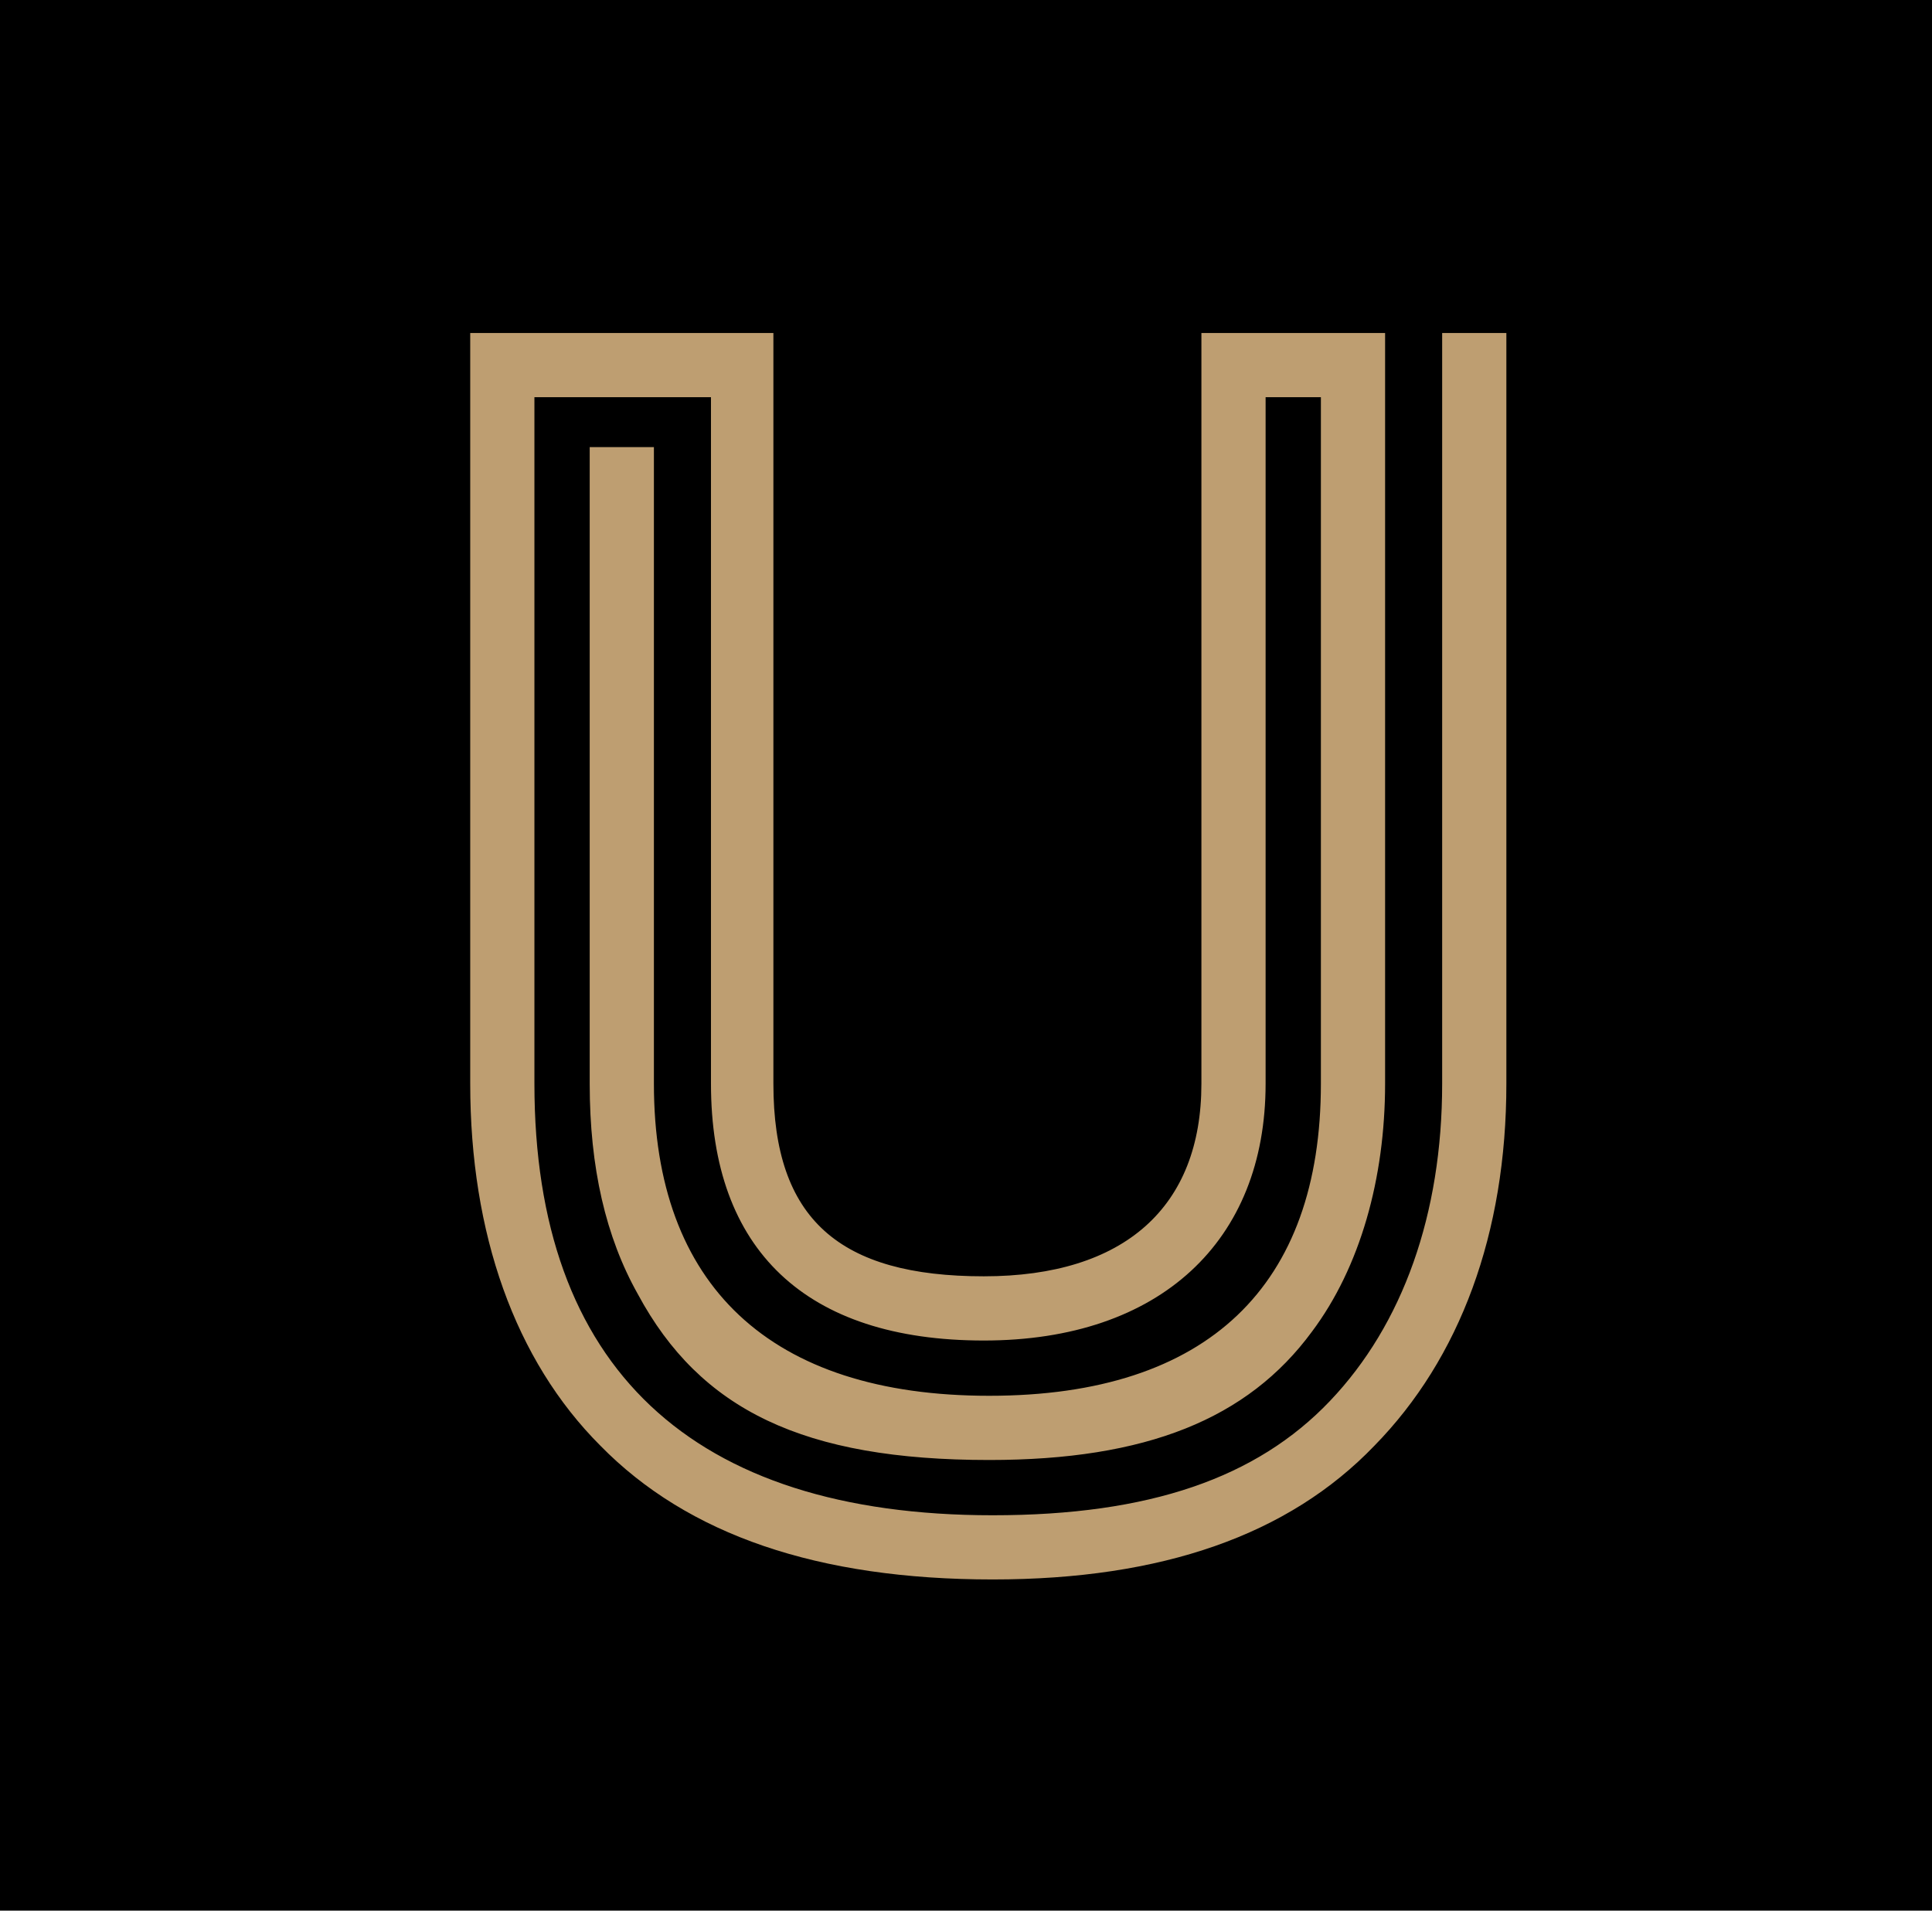 <?xml version="1.0" encoding="utf-8"?>
<!-- Generator: Adobe Illustrator 16.0.0, SVG Export Plug-In . SVG Version: 6.00 Build 0)  -->
<!DOCTYPE svg PUBLIC "-//W3C//DTD SVG 1.1//EN" "http://www.w3.org/Graphics/SVG/1.1/DTD/svg11.dtd">
<svg version="1.1" id="Layer_1" xmlns="http://www.w3.org/2000/svg" xmlns:xlink="http://www.w3.org/1999/xlink" x="0px" y="0px"
	 width="91px" height="90px" viewBox="0 0 91 90" enable-background="new 0 0 91 90" xml:space="preserve">
<rect width="91" height="90"/>
<g>
	<path fill="#BE9E71" d="M46.76,74.4c-8.232,0-14.364-2.1-18.48-6.3c-4.032-4.032-6.132-9.996-6.132-17.052V15.685h14.28v35.364
		c0,6.384,3.108,9.071,9.912,9.071c6.636,0,10.248-3.275,10.248-9.071V15.685h8.652v35.364c0,4.451-1.176,8.651-3.444,11.676
		c-3.024,4.116-7.812,6.048-15.204,6.048c-8.736,0-13.608-2.352-16.548-7.812c-1.512-2.688-2.268-5.965-2.268-9.912V21.061H30.8
		v29.988c0,9.491,5.46,14.699,15.792,14.699s15.624-5.208,15.624-14.699v-32.34h-2.604v32.34c0,7.392-4.956,12.096-13.272,12.096
		c-8.4,0-12.852-4.284-12.852-12.096v-32.34h-8.316v32.34c0,13.355,7.392,20.327,21.588,20.327c7.392,0,12.432-1.764,15.876-5.376
		c3.444-3.611,5.292-8.819,5.292-14.951V15.685h3.024v35.364c0,7.056-2.184,12.936-6.216,17.052
		C60.704,72.301,54.74,74.4,46.76,74.4z"/>
</g>
</svg>
